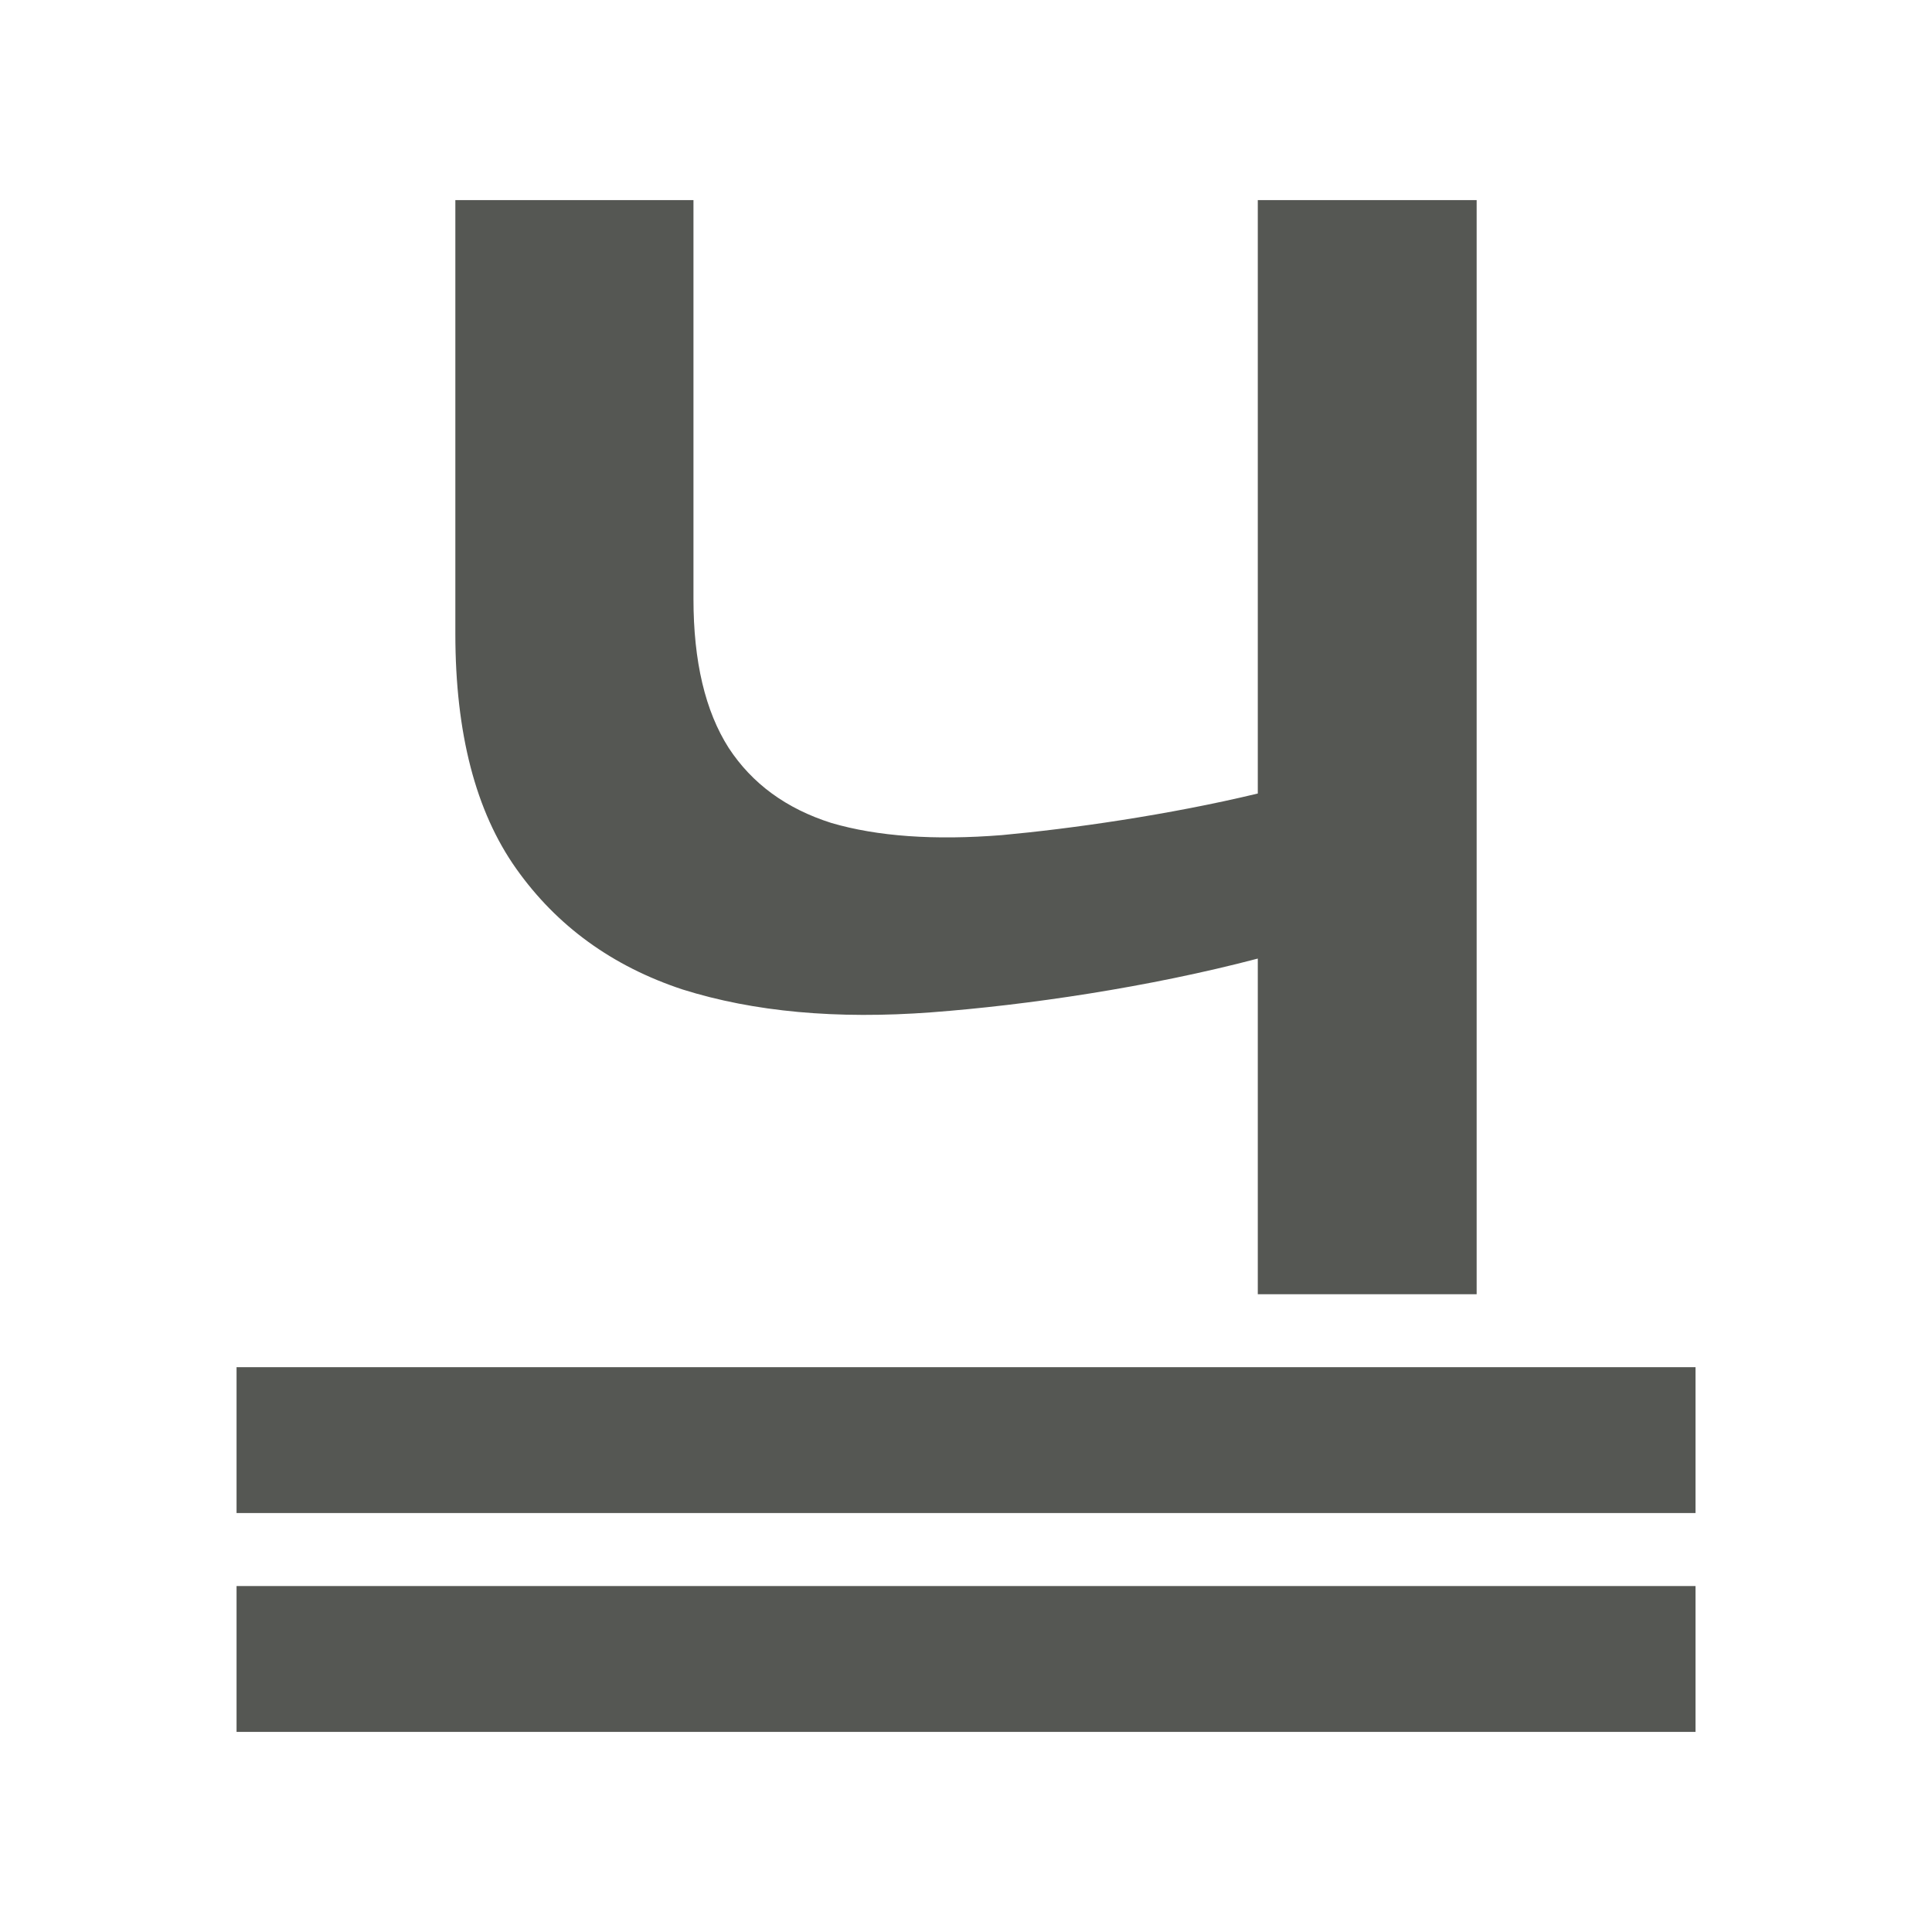 <?xml version="1.0" encoding="UTF-8" standalone="no"?>
<svg
   xmlns:dc="http://purl.org/dc/elements/1.1/"
   xmlns:cc="http://creativecommons.org/ns#"
   xmlns:rdf="http://www.w3.org/1999/02/22-rdf-syntax-ns#"
   xmlns:svg="http://www.w3.org/2000/svg"
   xmlns="http://www.w3.org/2000/svg"
   xmlns:sodipodi="http://sodipodi.sourceforge.net/DTD/sodipodi-0.dtd"
   xmlns:inkscape="http://www.inkscape.org/namespaces/inkscape"
   viewBox="0 0 32 32"
   version="1.1"
   id="svg4"
   sodipodi:docname="underlinedouble.svg"
   inkscape:version="0.92.4 (5da689c313, 2019-01-14)"
   width="32"
   height="32">
  <defs
     id="defs8" />
  <sodipodi:namedview
     pagecolor="#ffffff"
     bordercolor="#666666"
     borderopacity="1"
     objecttolerance="10"
     gridtolerance="10"
     guidetolerance="10"
     inkscape:pageopacity="0"
     inkscape:pageshadow="2"
     inkscape:window-width="1366"
     inkscape:window-height="704"
     id="namedview6"
     showgrid="true"
     inkscape:zoom="9.8333333"
     inkscape:cx="12"
     inkscape:cy="11.186441"
     inkscape:window-x="0"
     inkscape:window-y="0"
     inkscape:window-maximized="1"
     inkscape:current-layer="svg4"
     inkscape:snap-page="true"
     inkscape:snap-grids="false">
    <inkscape:grid
       type="xygrid"
       id="grid836"
       spacingx="0.5"
       spacingy="0.5" />
  </sodipodi:namedview>
  <path
     d="m 7.542,3.314 v 7.183 c 0,1.646 0.336,2.943 1.008,3.891 0.672,0.949 1.591,1.616 2.756,2.001 1.18,0.371 2.554,0.496 4.123,0.378 1.583,-0.119 3.597,-0.415 5.404,-0.89 v 5.56 h 3.625 V 3.314 h -3.625 v 9.829 c -1.479,0.356 -3.103,0.585 -4.238,0.689 -1.12,0.089 -2.063,0.022 -2.825,-0.201 -0.747,-0.237 -1.313,-0.651 -1.701,-1.244 -0.388,-0.608 -0.583,-1.431 -0.583,-2.468 V 3.314 Z M 3.918,22.645 v 2.416 h 24.165 v -2.416 z m 0,3.625 v 2.416 h 24.165 v -2.416 z"
     id="path2"
     inkscape:connector-curvature="0"
     style="fill:#555753;stroke-width:1" />
</svg>
